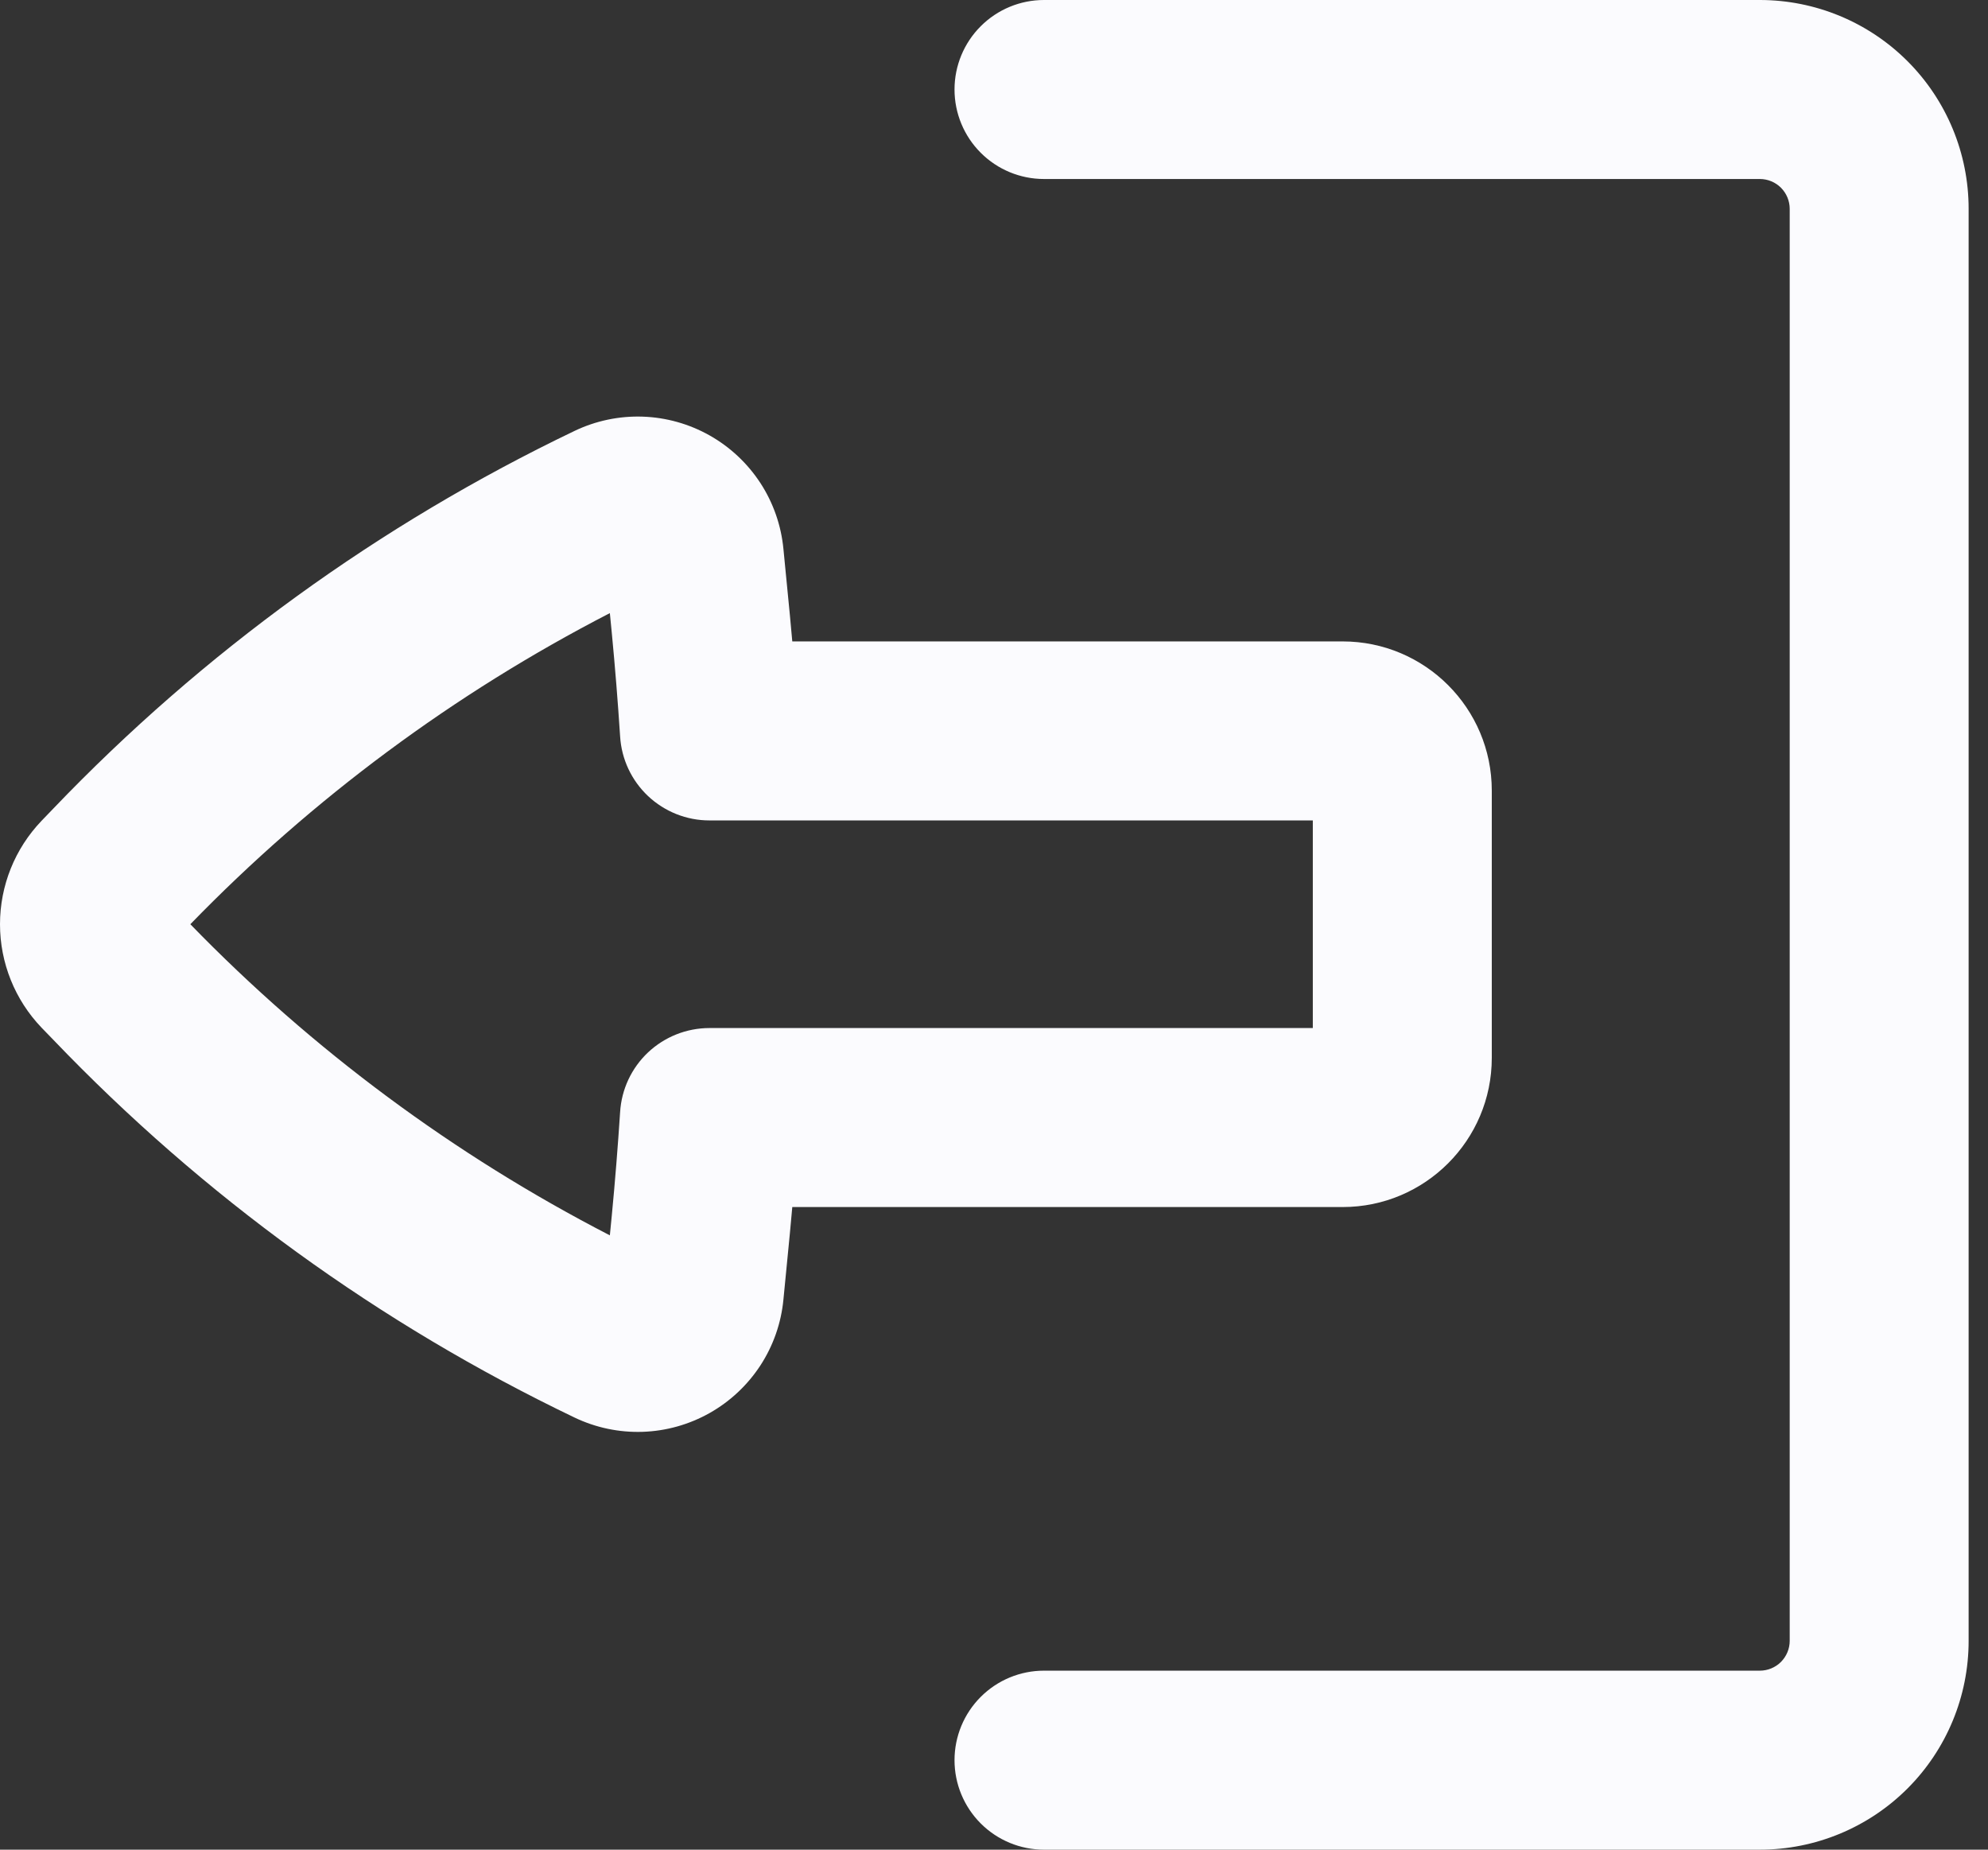 <svg width="43" height="40" viewBox="0 0 43 40" fill="none" xmlns="http://www.w3.org/2000/svg">
<rect x="0" y="0" width="43" height="40" fill="#333333" stroke="none"/>
<path d="M22.581 36.129C22.068 36.129 21.576 36.333 21.213 36.696C20.85 37.059 20.646 37.551 20.646 38.065C20.646 38.578 20.85 39.07 21.213 39.433C21.576 39.796 22.068 40 22.581 40H38.065C39.263 40 40.412 39.524 41.259 38.677C42.106 37.83 42.581 36.682 42.581 35.484V4.516C42.581 3.318 42.106 2.17 41.259 1.323C40.412 0.476 39.263 0 38.065 0H22.581C22.068 0 21.576 0.204 21.213 0.567C20.85 0.93 20.646 1.422 20.646 1.935C20.646 2.449 20.85 2.941 21.213 3.304C21.576 3.667 22.068 3.871 22.581 3.871H38.065C38.236 3.871 38.401 3.939 38.522 4.06C38.642 4.181 38.711 4.345 38.711 4.516V35.484C38.711 35.655 38.642 35.819 38.522 35.94C38.401 36.061 38.236 36.129 38.065 36.129H22.581Z" fill="#FBFBFE"/>
<path fill-rule="evenodd" clip-rule="evenodd" d="M29.041 26.103C30.822 26.103 32.267 24.658 32.267 22.877V17.097C32.267 15.316 30.822 13.871 29.041 13.871H17.137C17.12 13.682 17.103 13.492 17.085 13.303L16.945 11.868C16.896 11.362 16.726 10.874 16.448 10.447C16.17 10.021 15.793 9.667 15.35 9.417C14.906 9.167 14.409 9.027 13.9 9.01C13.392 8.993 12.886 9.099 12.427 9.319C8.209 11.34 4.39 14.106 1.155 17.484L0.899 17.75C0.322 18.352 0 19.153 0 19.987C0 20.821 0.322 21.622 0.899 22.224L1.157 22.49C4.392 25.868 8.21 28.634 12.427 30.655C12.886 30.875 13.392 30.981 13.9 30.964C14.409 30.947 14.906 30.807 15.35 30.557C15.793 30.307 16.17 29.953 16.448 29.527C16.726 29.1 16.896 28.613 16.945 28.106L17.085 26.671L17.137 26.103H29.041ZM15.343 22.232C14.85 22.233 14.377 22.421 14.018 22.758C13.659 23.096 13.443 23.558 13.413 24.049C13.364 24.797 13.304 25.548 13.232 26.297L13.191 26.715C9.822 24.978 6.757 22.706 4.117 19.987C6.757 17.268 9.822 14.996 13.191 13.259L13.232 13.677C13.304 14.426 13.364 15.174 13.413 15.925C13.443 16.417 13.659 16.878 14.018 17.216C14.377 17.553 14.85 17.742 15.343 17.742H28.396V22.232H15.343Z" fill="#FBFBFE"/>
</svg>
